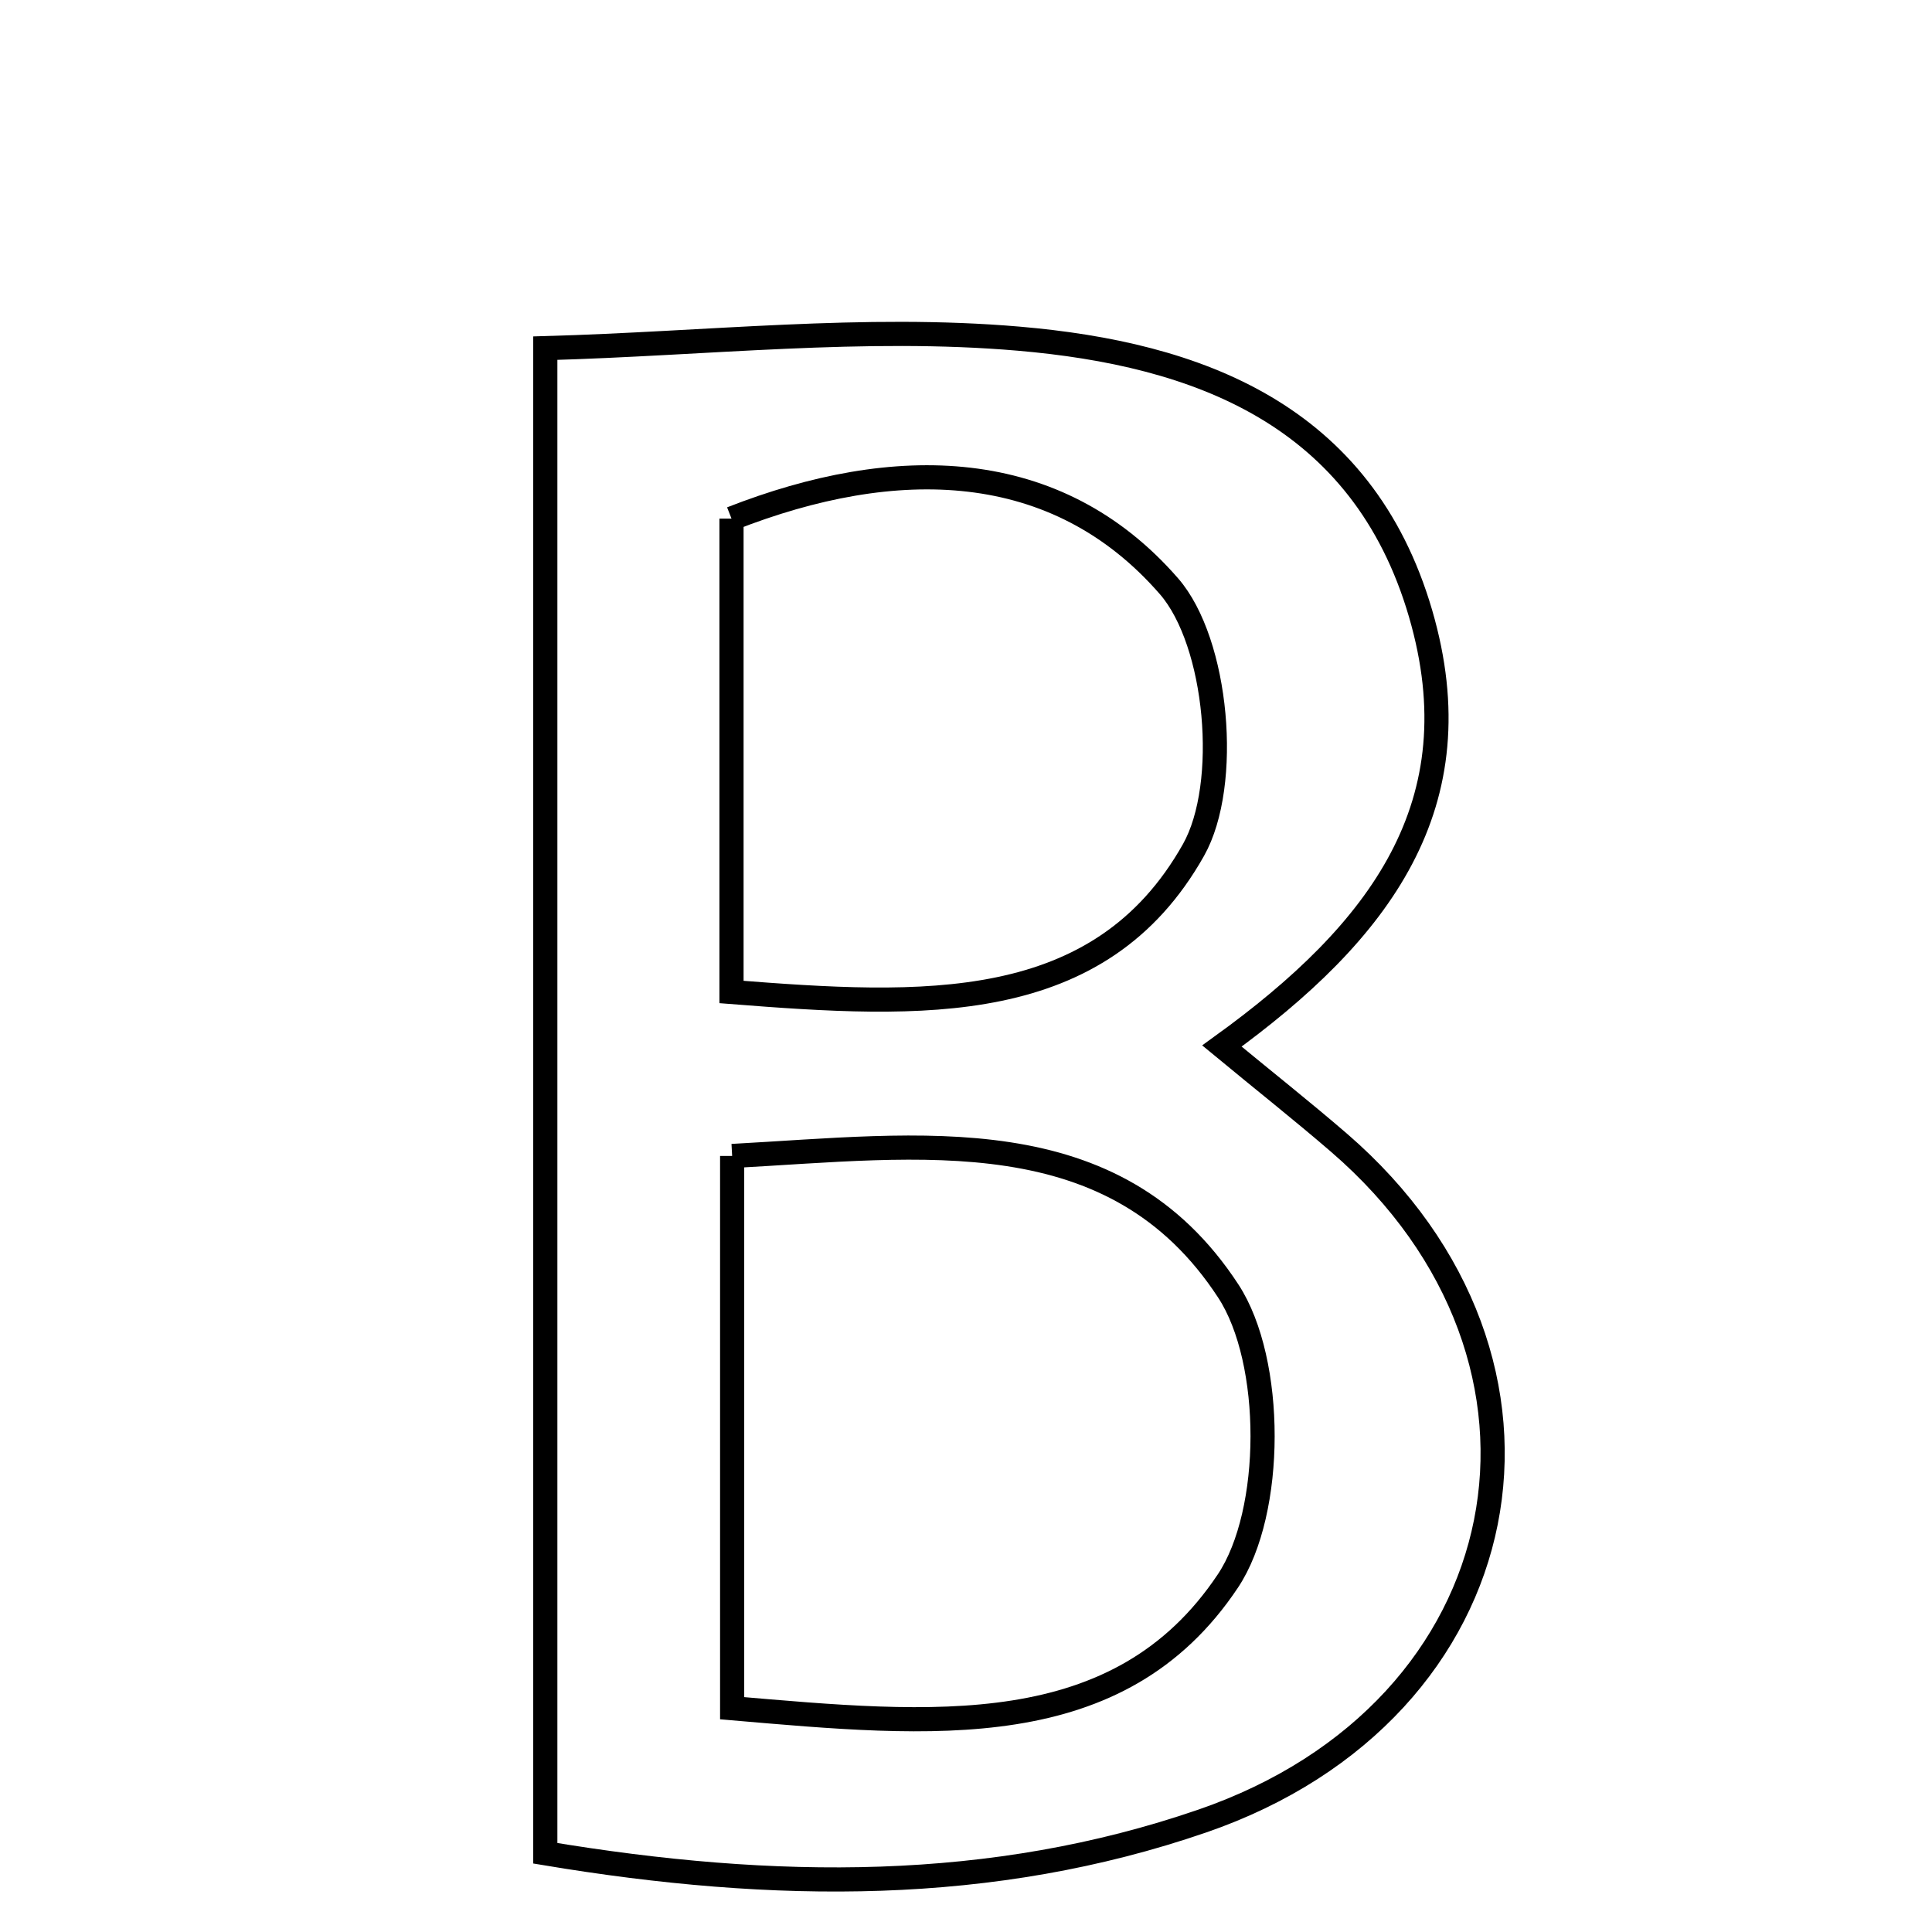 <svg xmlns="http://www.w3.org/2000/svg" viewBox="0.0 0.0 24.0 24.0" height="200px" width="200px"><path fill="none" stroke="black" stroke-width=".3" stroke-opacity="1.0"  filling="0" d="M12.654 4.207 C14.867 4.397 16.923 5.141 17.647 7.622 C18.338 9.99 17.146 11.573 15.179 12.994 C15.698 13.423 16.174 13.799 16.633 14.195 C19.771 16.904 18.928 21.248 14.934 22.622 C12.323 23.521 9.627 23.498 6.774 23.022 C6.774 16.839 6.774 10.777 6.774 4.325 C8.785 4.269 10.737 4.042 12.654 4.207"></path>
<path fill="none" stroke="black" stroke-width=".3" stroke-opacity="1.0"  filling="0" d="M9.087 6.442 C11.121 5.644 13.121 5.673 14.521 7.282 C15.128 7.979 15.285 9.743 14.826 10.559 C13.661 12.629 11.457 12.509 9.087 12.323 C9.087 10.203 9.087 8.356 9.087 6.442"></path>
<path fill="none" stroke="black" stroke-width=".3" stroke-opacity="1.0"  filling="0" d="M9.095 14.36 C11.447 14.233 13.842 13.868 15.259 16.039 C15.827 16.909 15.827 18.78 15.253 19.64 C13.899 21.671 11.579 21.433 9.095 21.22 C9.095 18.833 9.095 16.712 9.095 14.36"></path></svg>